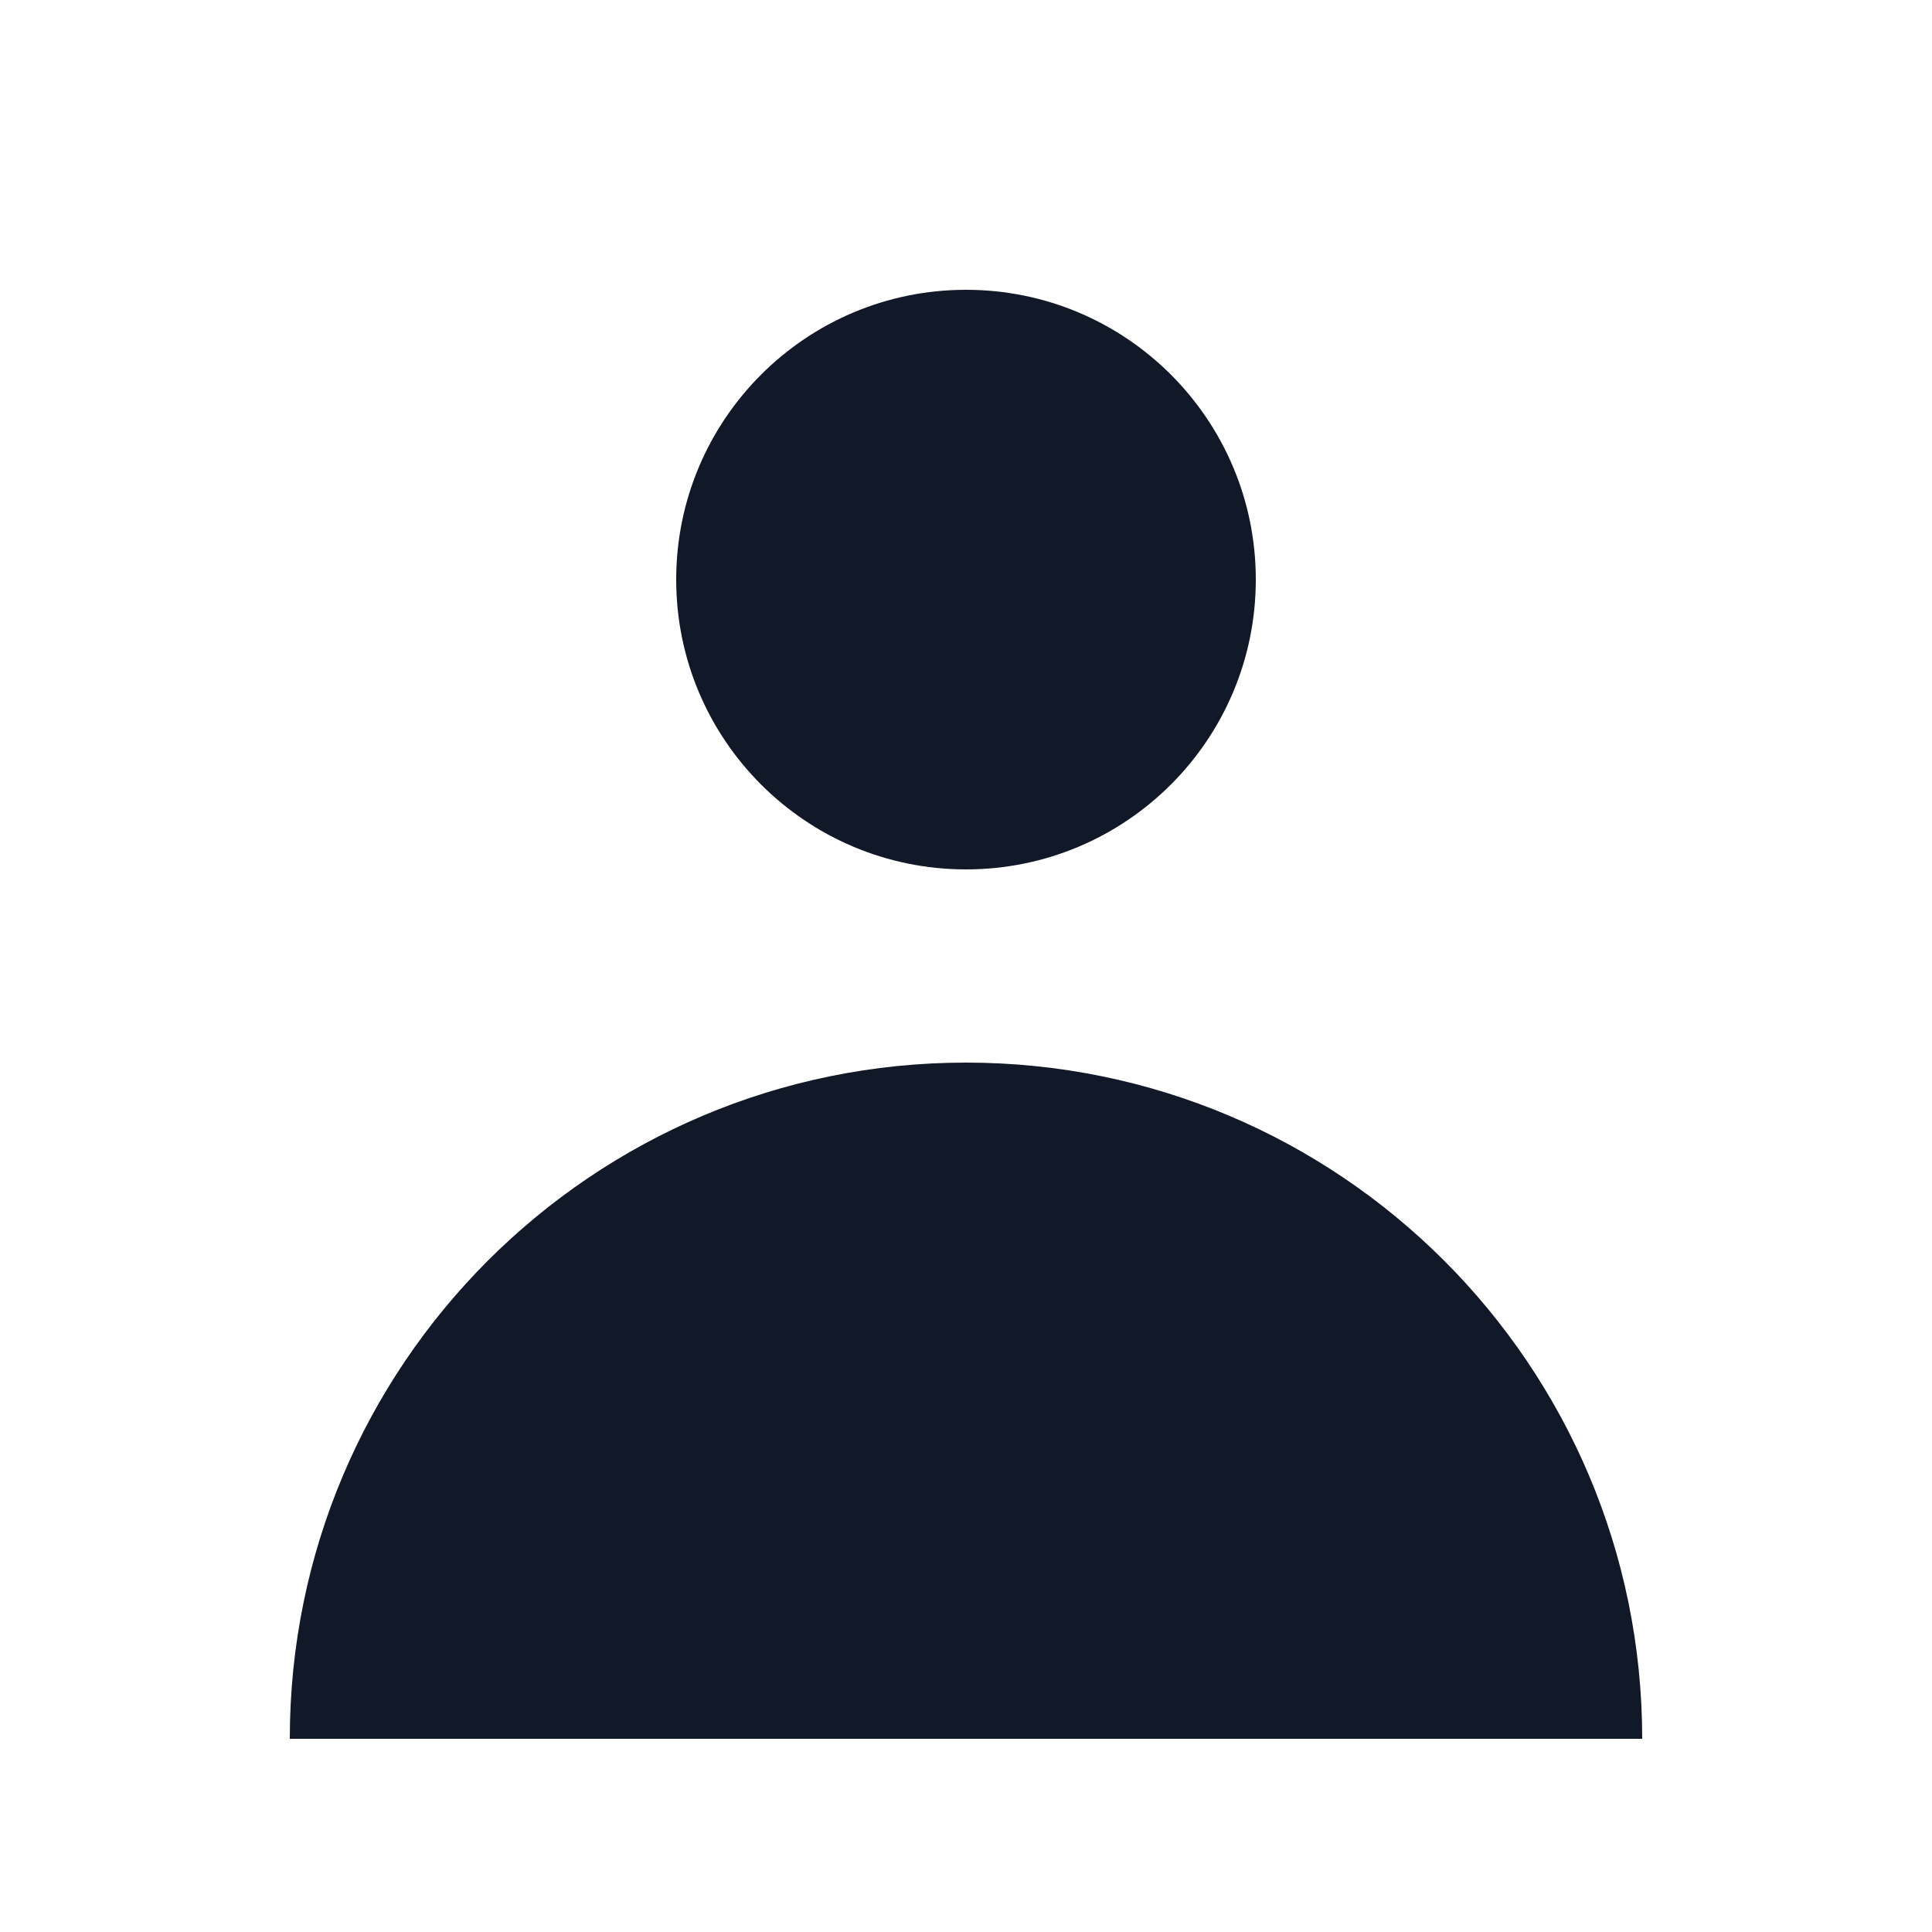<svg width="47" height="47" viewBox="0 0 47 47" fill="none" xmlns="http://www.w3.org/2000/svg">
<path d="M23.5 21.15C27.394 21.15 30.55 17.994 30.55 14.1C30.55 10.206 27.394 7.05 23.5 7.05C19.606 7.05 16.45 10.206 16.45 14.1C16.45 17.994 19.606 21.15 23.5 21.15Z" fill="#111827"/>
<path d="M7.05 42.3C7.05 33.215 14.415 25.85 23.5 25.85C32.585 25.85 39.95 33.215 39.95 42.3H7.05Z" fill="#111827"/>
</svg>

